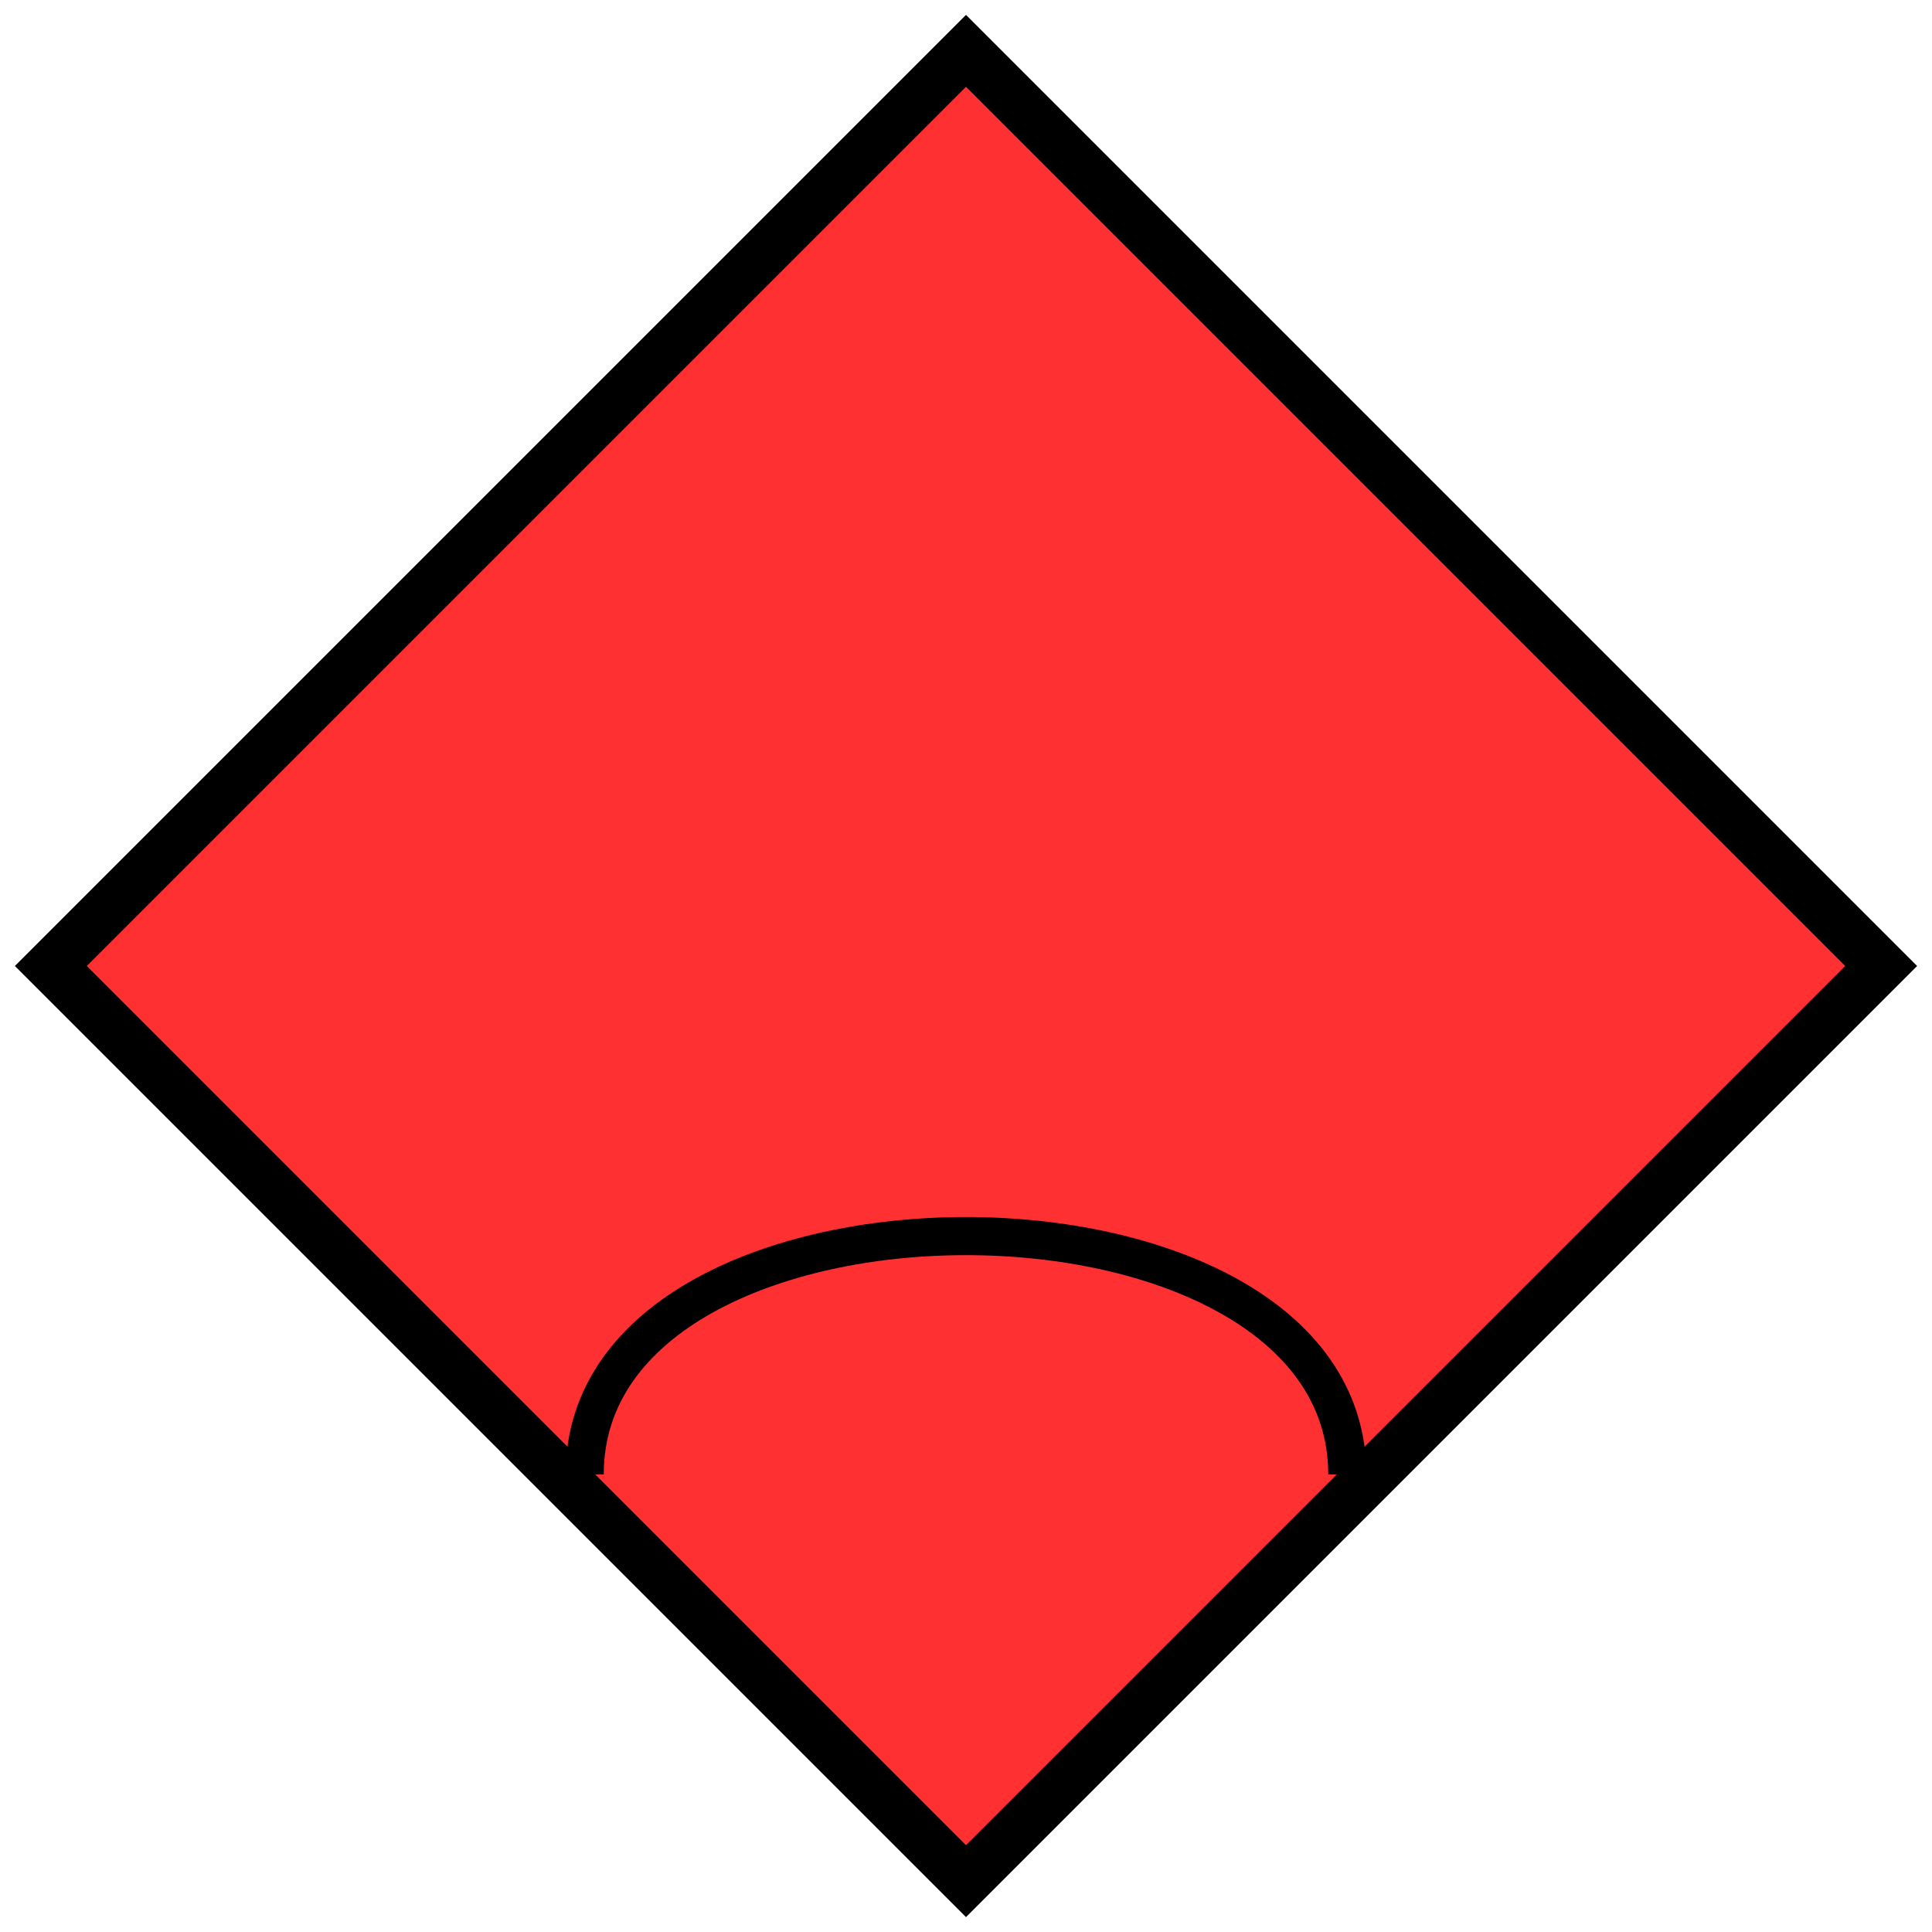 <svg xmlns="http://www.w3.org/2000/svg" version="1.2" baseProfile="tiny" width="304" height="304" viewBox="24 24 152 152"><path d="M 100,28 L172,100 100,172 28,100 100,28 Z" stroke-width="4" stroke="black" fill="rgb(255,48,49)" fill-opacity="1" ></path><path d="M70,140 C70,115 130,115 130,140" stroke-width="3" stroke="black" fill="none" ></path></svg>